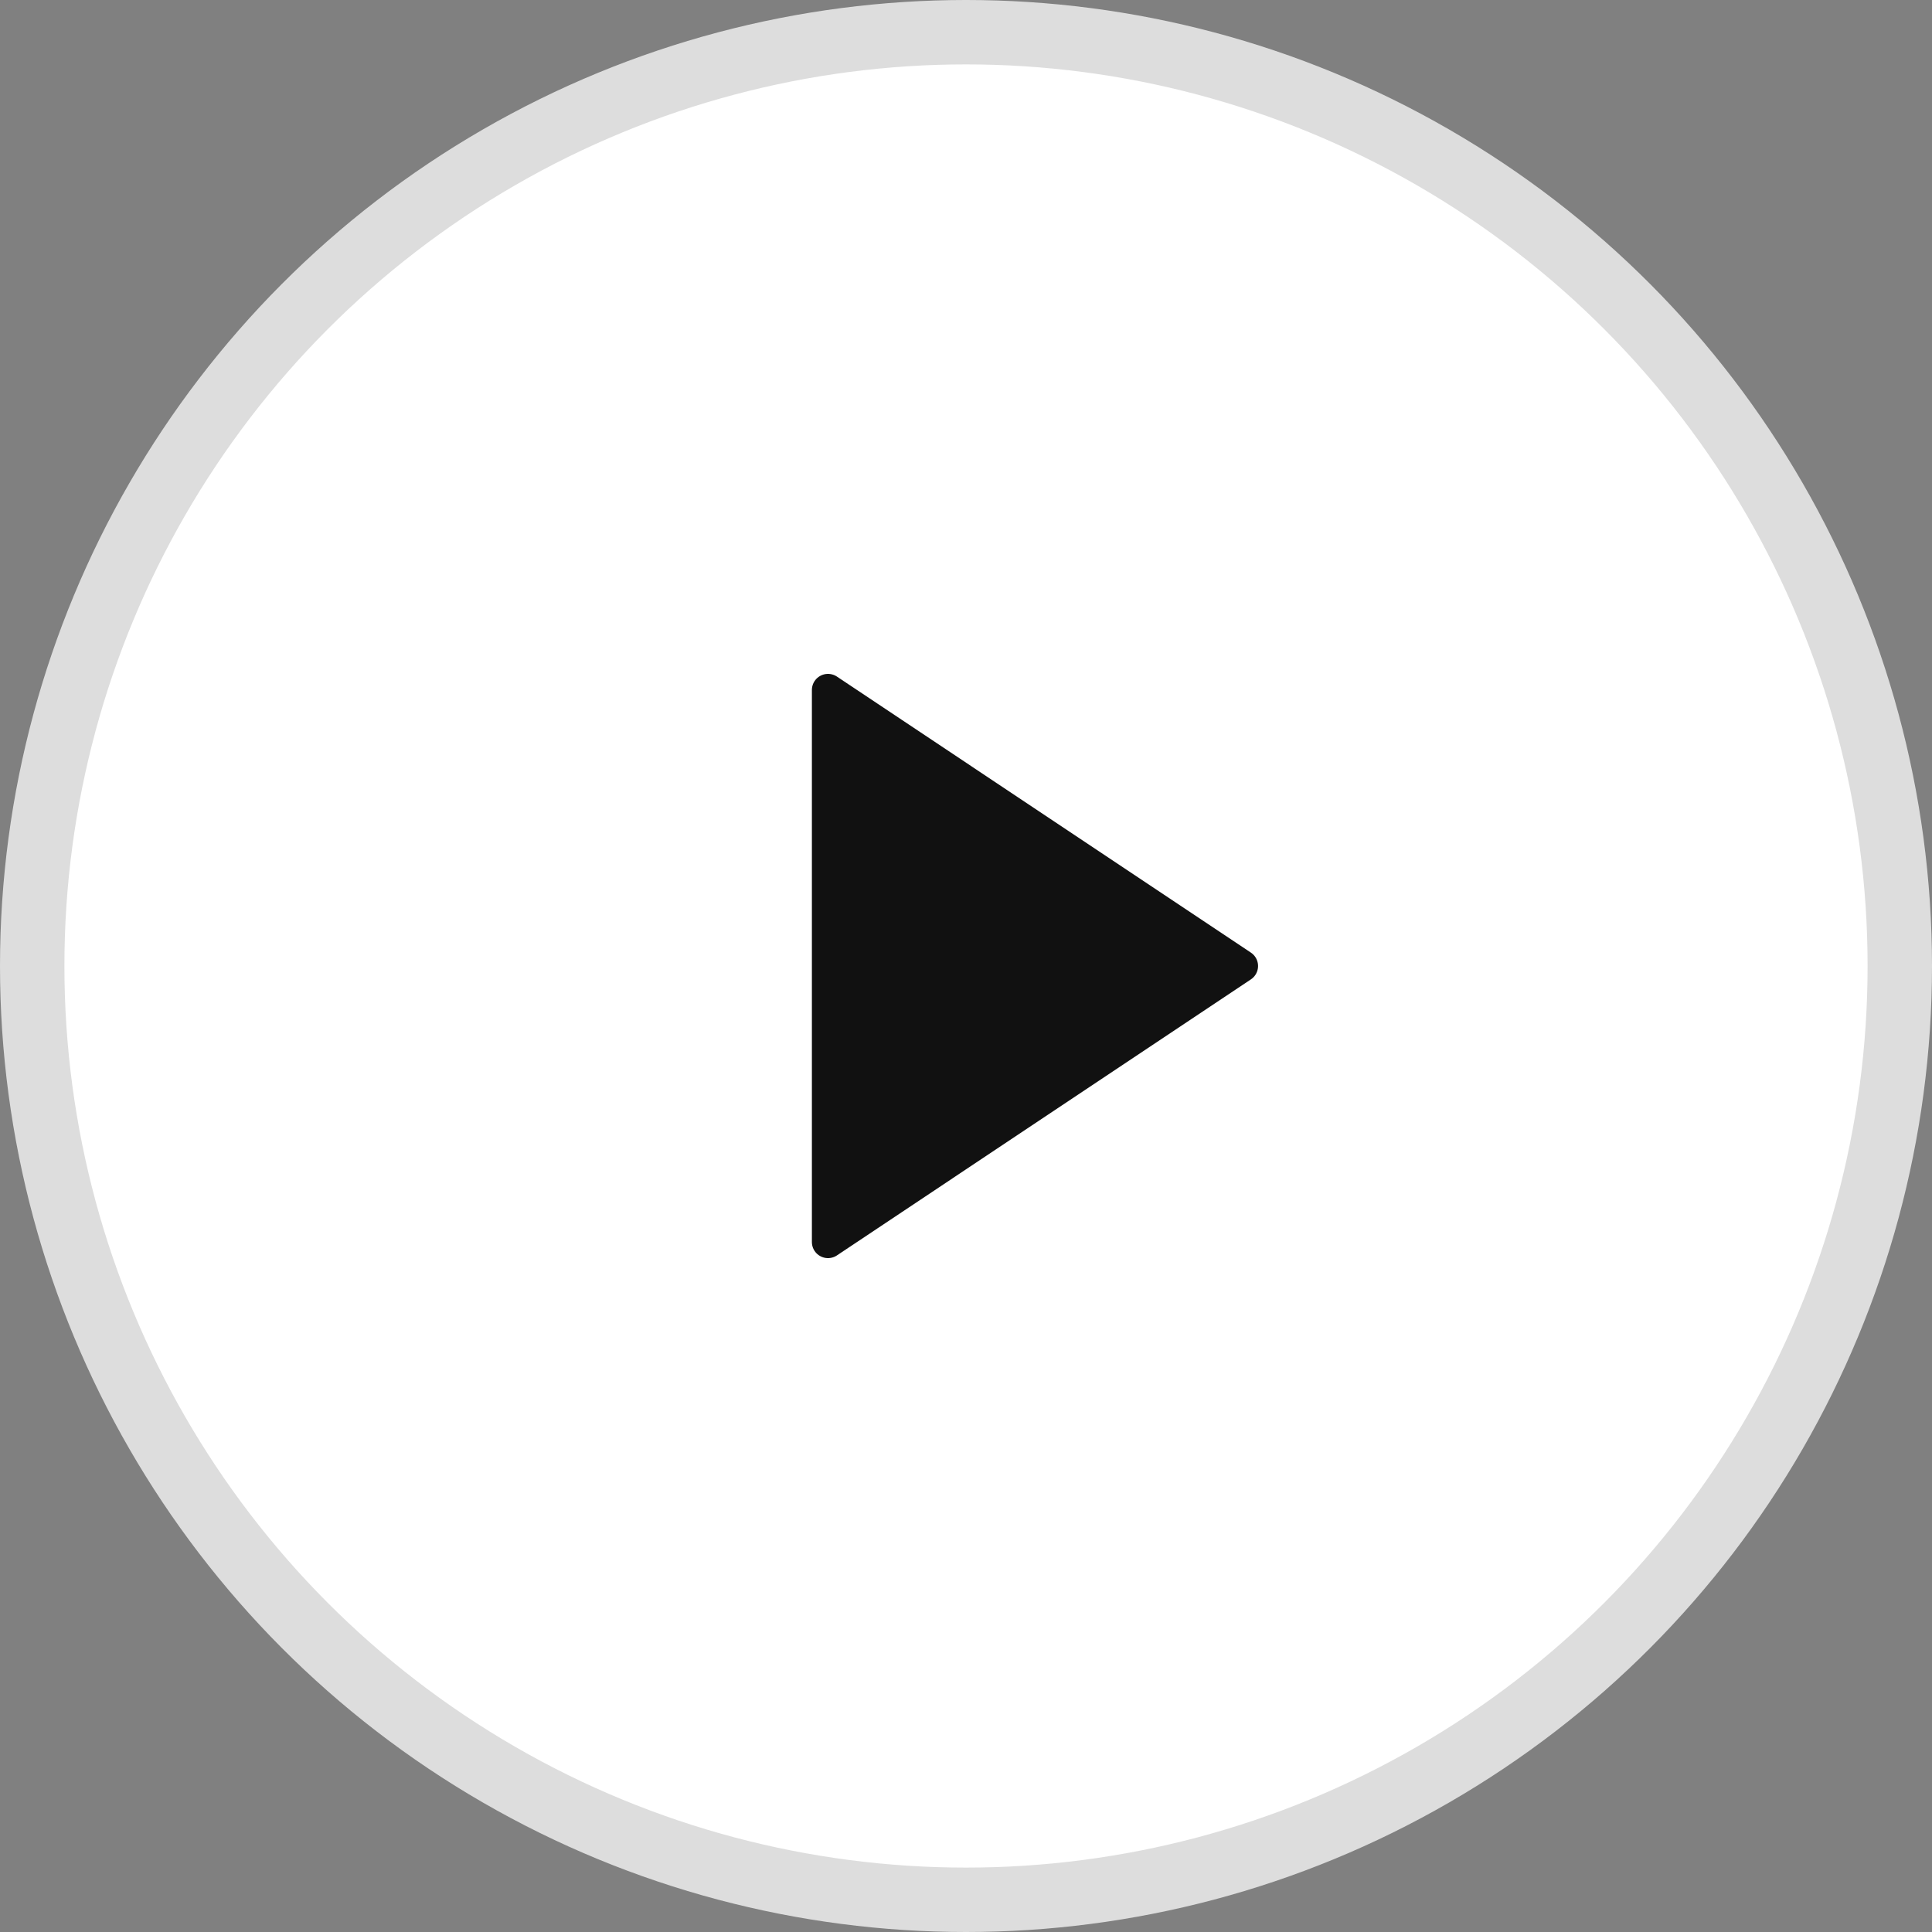 <svg width="30" height="30" viewBox="0 0 30 30" fill="none" xmlns="http://www.w3.org/2000/svg">
<rect x="0" y="0" width="30" height="30" fill="#808080" stroke="none"/>
<circle cx="15" cy="15" r="14.5" fill="white" stroke="#DDDDDD"/>
<path d="M12.857 19.286V10.714L19.285 15L12.857 19.286Z" fill="#111111" stroke="#111111" stroke-width="0.5" stroke-linecap="round" stroke-linejoin="round"/>
</svg>
